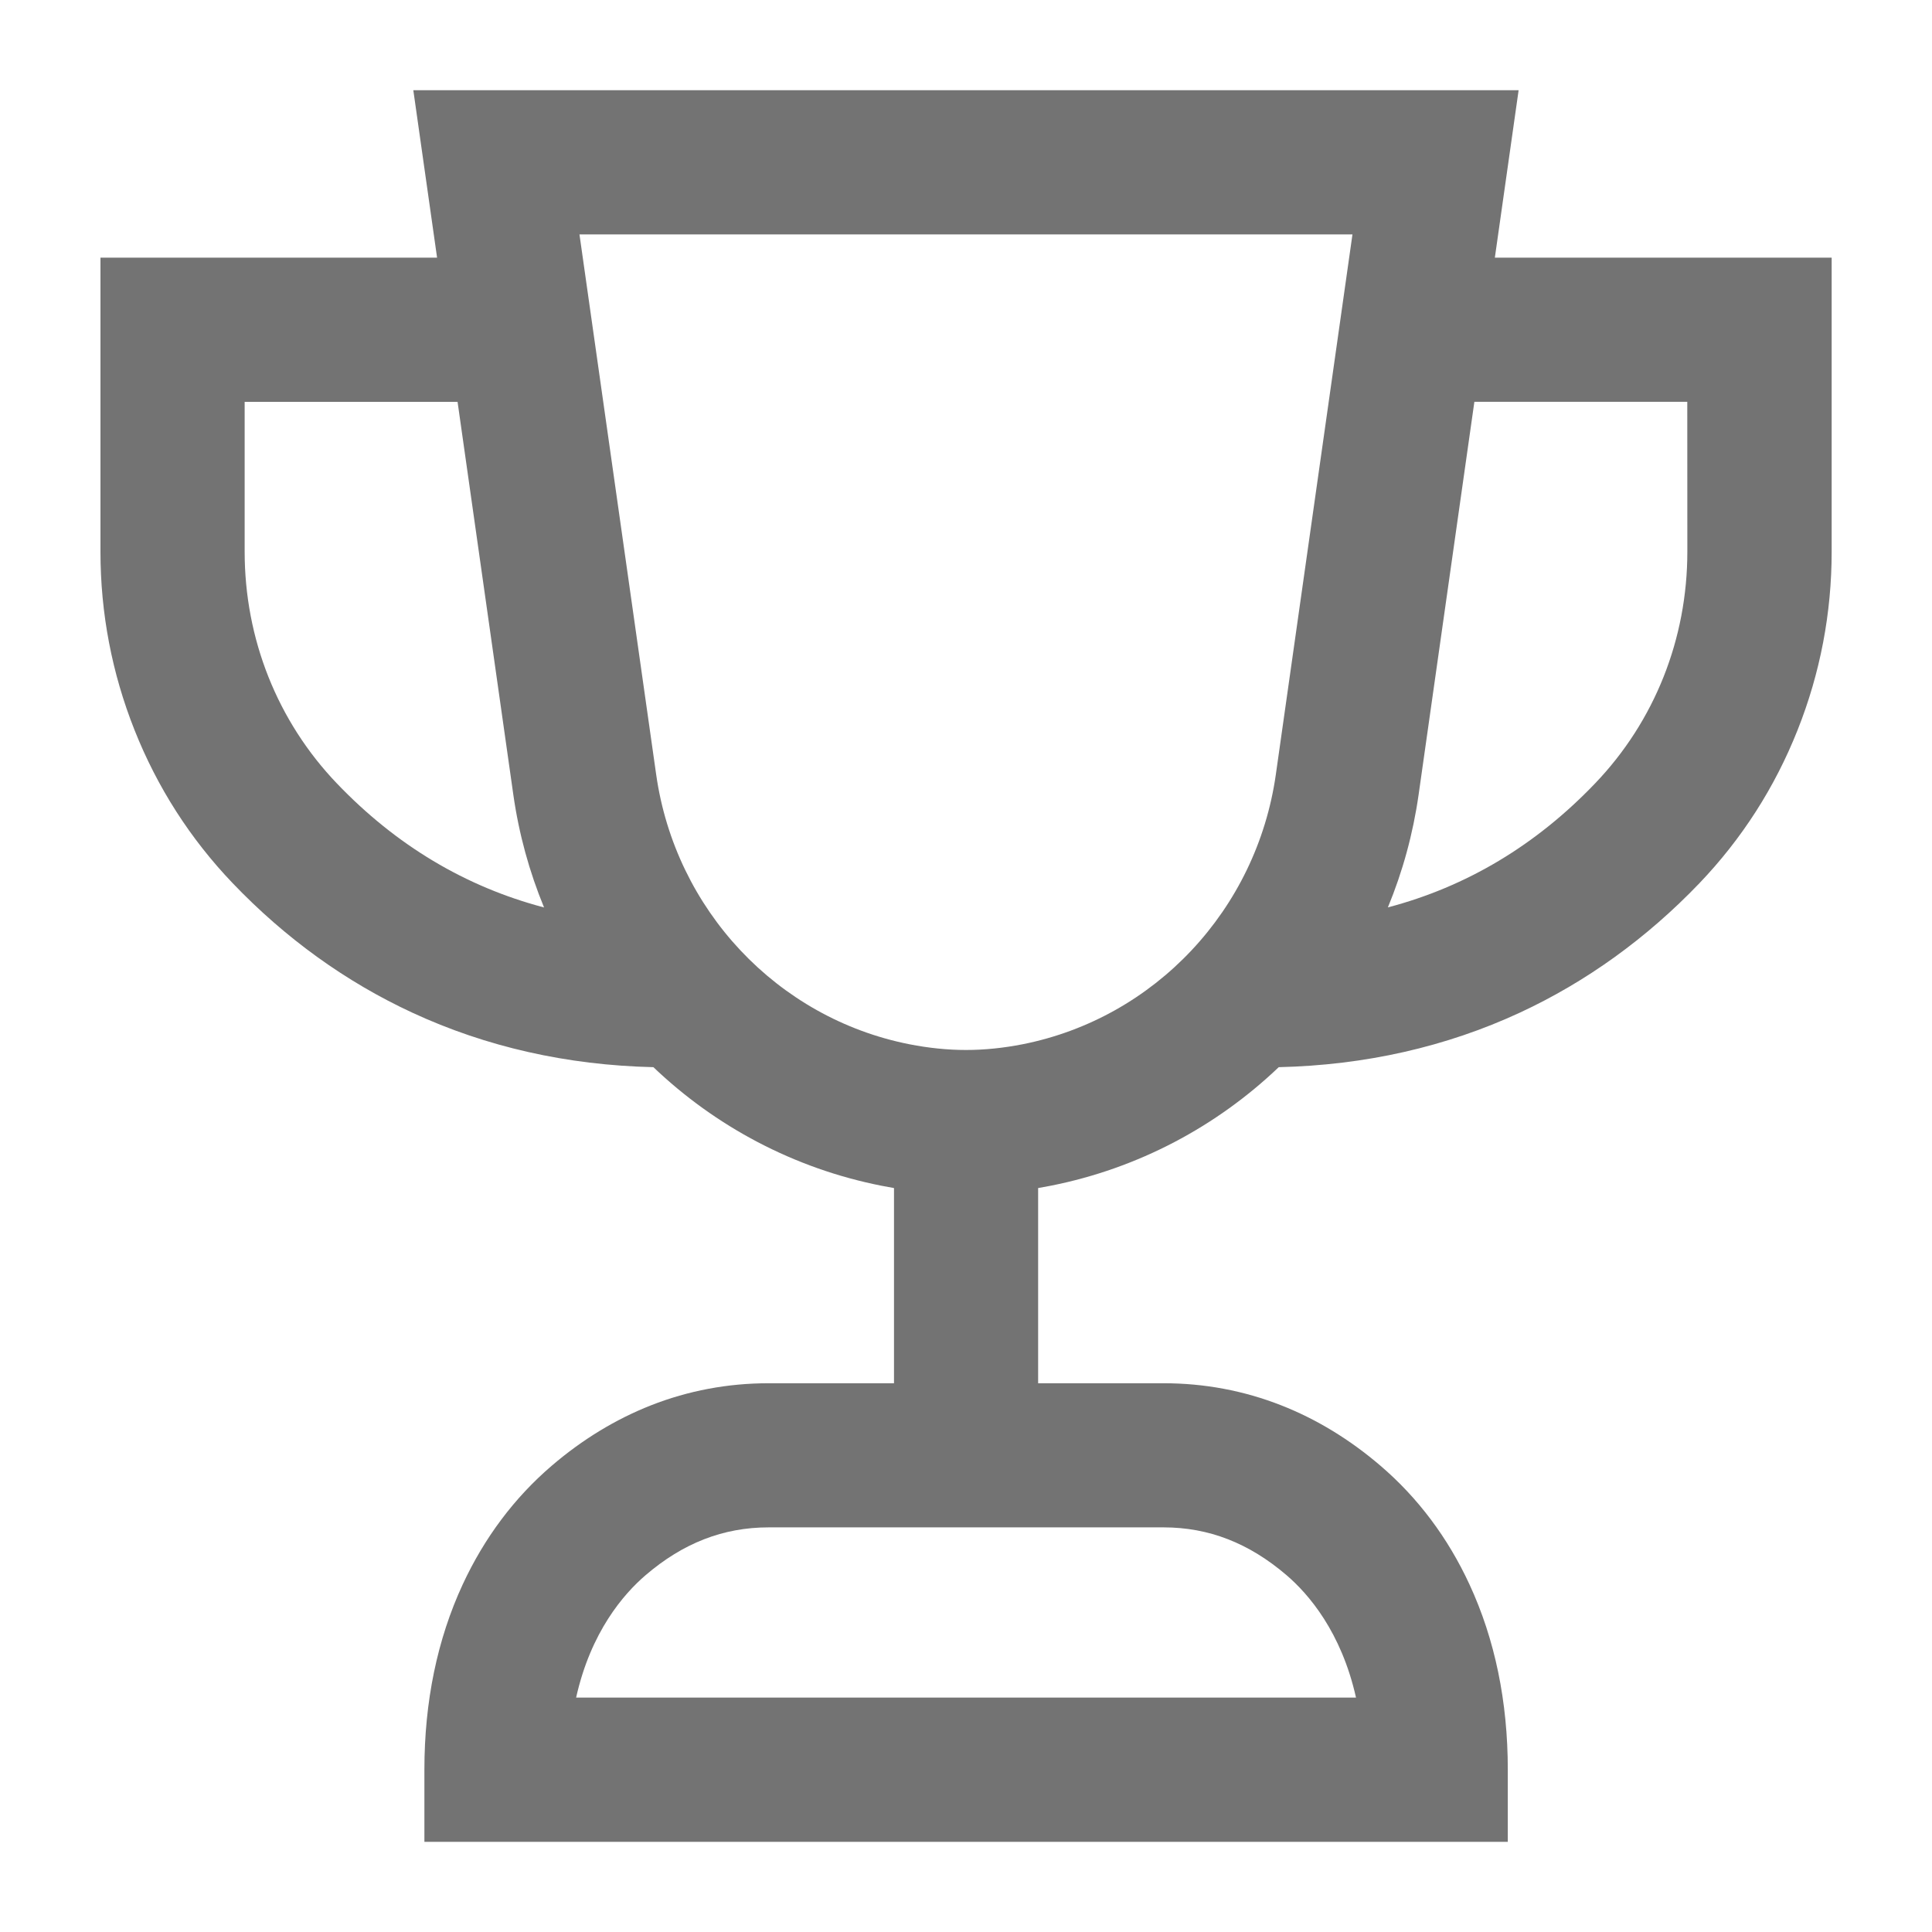 <?xml version="1.0" encoding="utf-8"?>
<!-- Generator: Adobe Illustrator 26.4.1, SVG Export Plug-In . SVG Version: 6.00 Build 0)  -->
<svg version="1.1" id="Capa_1" xmlns="http://www.w3.org/2000/svg" xmlns:xlink="http://www.w3.org/1999/xlink" x="0px" y="0px"
	 viewBox="0 0 3000 3000" style="enable-background:new 0 0 3000 3000;" xml:space="preserve">
<style type="text/css">
	.st0{opacity:0.55;}
</style>
<path class="st0" d="M2321.2,400.1l36.9-260H641.8l36.9,260H156v456.6c0,95.4,17.8,188.6,52.9,276.9c35.3,89,86.6,169,152.4,237.8
	c81.8,85.5,175.6,153.2,278.8,201c114.7,53.2,240.4,81.6,374.5,84.7c96.3,91.9,218,157.2,354.1,184.1c6.5,1.3,13,2.5,19.5,3.6v303.1
	h-194.8c-63.2,0-124.6,11.5-182.6,34.3c-54.6,21.5-106.5,53-154.1,93.8c-58,49.7-104.5,111.7-138.2,184.3
	C679,2545.5,659,2642.2,659,2748v112h1682.3v-112c0-105.7-20-202.5-59.5-287.7c-33.6-72.6-80.1-134.6-138.2-184.3
	c-47.6-40.8-99.5-72.4-154.1-93.8c-58-22.8-119.4-34.3-182.6-34.3H1612v-303.1c6.5-1.1,13-2.3,19.5-3.6
	c136-26.9,257.8-92.2,354.1-184.1c134-3.1,259.8-31.5,374.5-84.7c103.2-47.9,196.9-115.5,278.8-201
	c65.8-68.8,117.1-148.8,152.4-237.8c35.1-88.3,52.9-181.5,52.9-276.9V400.1H2321.2z M523.1,1216.5
	c-92.3-96.5-143.2-224.3-143.2-359.8V624h330.6l86.6,610.1c8.7,61.1,24.9,119.7,47.7,175C722.6,1376.9,614.9,1312.5,523.1,1216.5z
	 M1806.8,2371.7c70.2,0,132.6,24.3,191,74.3c33.8,29,84.9,87.7,107.8,190h-1211c22.8-102.3,74-161,107.8-190
	c58.3-50,120.8-74.3,191-74.3H1500H1806.8z M1981.1,1202.7c-29.8,209.8-187.8,378.1-393.1,418.8c-30,5.9-59.6,8.9-88,8.9
	s-58-3-88-8.9c-205.3-40.6-363.3-208.9-393.1-418.8L899.8,364h1200.3L1981.1,1202.7z M2620.1,856.6c0,135.5-50.8,263.3-143.2,359.8
	c-91.8,96-199.5,160.4-321.8,192.6c22.8-55.2,39-113.9,47.7-175l86.6-610.1H2620L2620.1,856.6L2620.1,856.6z"/>
</svg>
